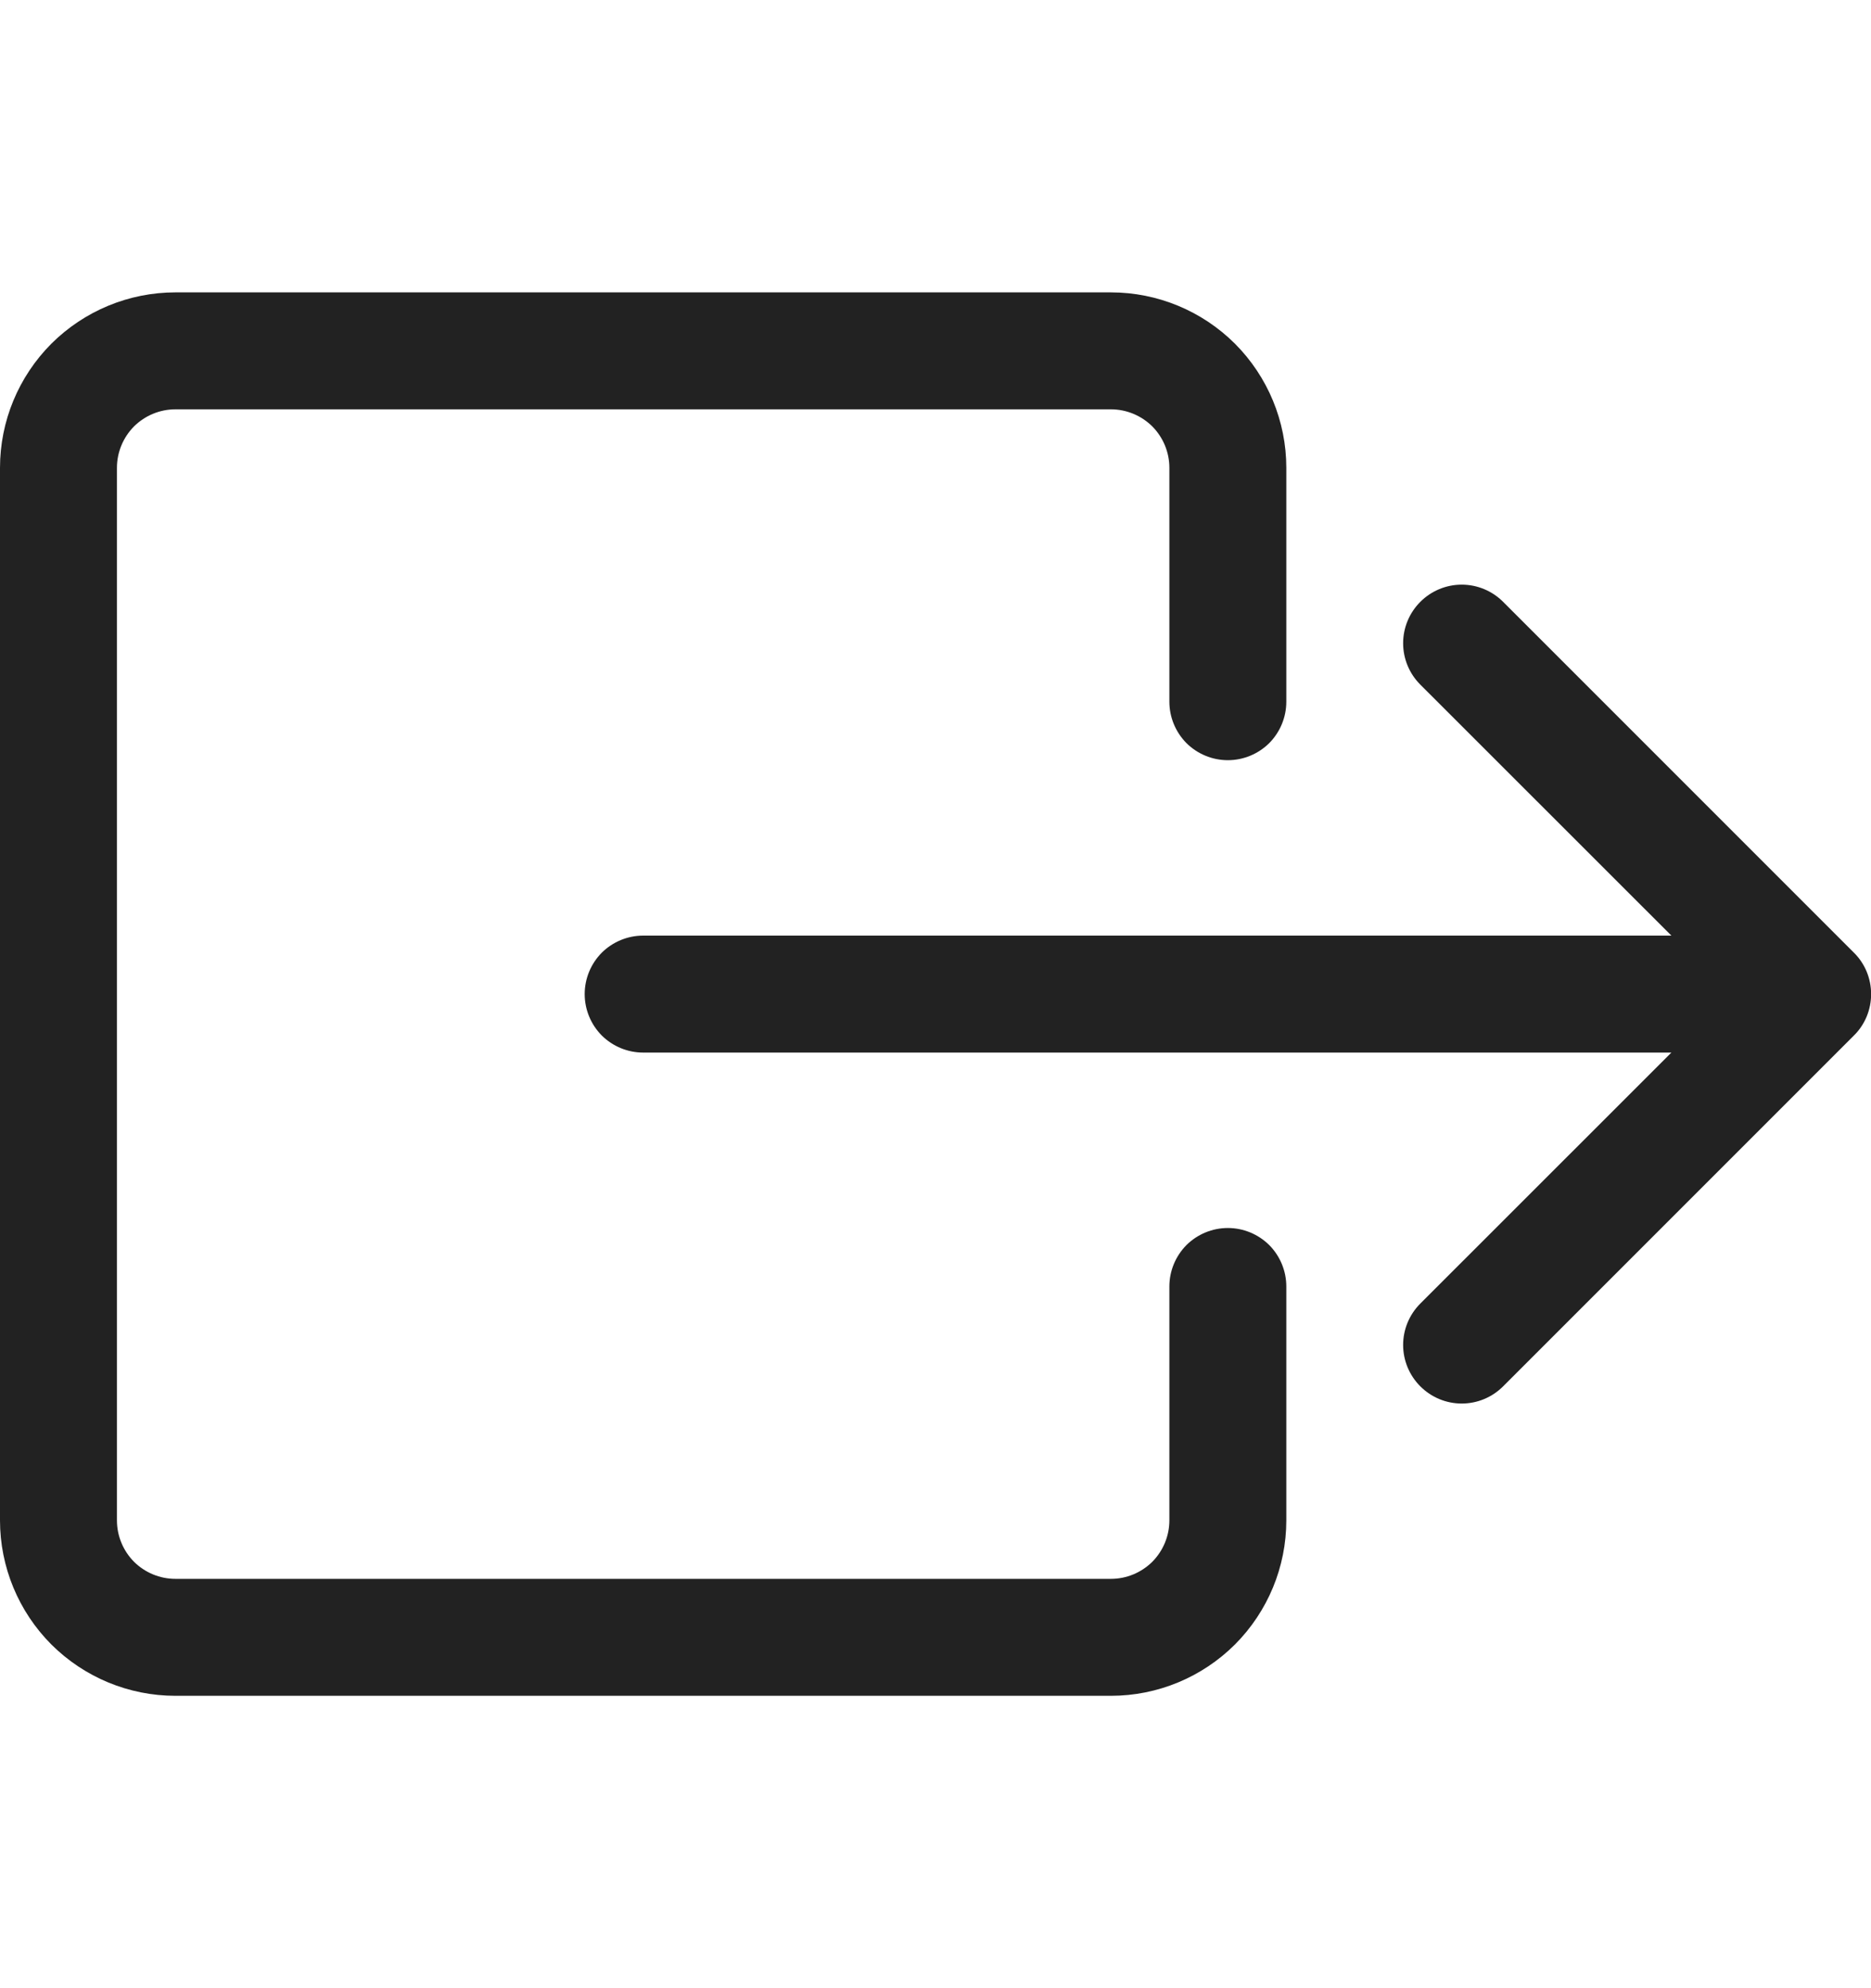 <svg width="16" height="17" viewBox="0 0 16 17" fill="none" xmlns="http://www.w3.org/2000/svg">
<g clip-path="url(#clip0_262_3725)">
<path fill-rule="evenodd" clip-rule="evenodd" d="M10 13C10 13.133 9.947 13.26 9.854 13.354C9.76 13.447 9.633 13.5 9.5 13.5H1.5C1.367 13.5 1.24 13.447 1.146 13.354C1.053 13.26 1 13.133 1 13V4C1 3.867 1.053 3.74 1.146 3.646C1.24 3.553 1.367 3.5 1.5 3.5H9.5C9.633 3.5 9.76 3.553 9.854 3.646C9.947 3.74 10 3.867 10 4V6C10 6.133 10.053 6.26 10.146 6.354C10.24 6.447 10.367 6.5 10.5 6.5C10.633 6.5 10.76 6.447 10.854 6.354C10.947 6.26 11 6.133 11 6V4C11 3.602 10.842 3.221 10.561 2.939C10.279 2.658 9.898 2.5 9.5 2.5H1.5C1.102 2.5 0.721 2.658 0.439 2.939C0.158 3.221 0 3.602 0 4L0 13C0 13.398 0.158 13.779 0.439 14.061C0.721 14.342 1.102 14.5 1.5 14.5H9.5C9.898 14.5 10.279 14.342 10.561 14.061C10.842 13.779 11 13.398 11 13V11C11 10.867 10.947 10.74 10.854 10.646C10.76 10.553 10.633 10.5 10.5 10.5C10.367 10.5 10.24 10.553 10.146 10.646C10.053 10.74 10 10.867 10 11V13Z" fill="#222222"/>
<path fill-rule="evenodd" clip-rule="evenodd" d="M15.854 8.854C15.901 8.808 15.938 8.752 15.963 8.692C15.988 8.631 16.001 8.566 16.001 8.5C16.001 8.434 15.988 8.369 15.963 8.308C15.938 8.248 15.901 8.192 15.854 8.146L12.854 5.146C12.76 5.052 12.633 4.999 12.5 4.999C12.367 4.999 12.24 5.052 12.146 5.146C12.052 5.24 11.999 5.367 11.999 5.5C11.999 5.633 12.052 5.76 12.146 5.854L14.293 8H5.5C5.367 8 5.24 8.053 5.146 8.146C5.053 8.24 5 8.367 5 8.5C5 8.633 5.053 8.76 5.146 8.854C5.24 8.947 5.367 9 5.5 9H14.293L12.146 11.146C12.052 11.24 11.999 11.367 11.999 11.5C11.999 11.633 12.052 11.76 12.146 11.854C12.24 11.948 12.367 12.001 12.5 12.001C12.633 12.001 12.76 11.948 12.854 11.854L15.854 8.854Z" fill="#222222"/>
</g>
<defs>
<clipPath id="clip0_262_3725">
<rect width="16" height="16" fill="white" transform="translate(0 0.5)"/>
</clipPath>
</defs>
</svg>
